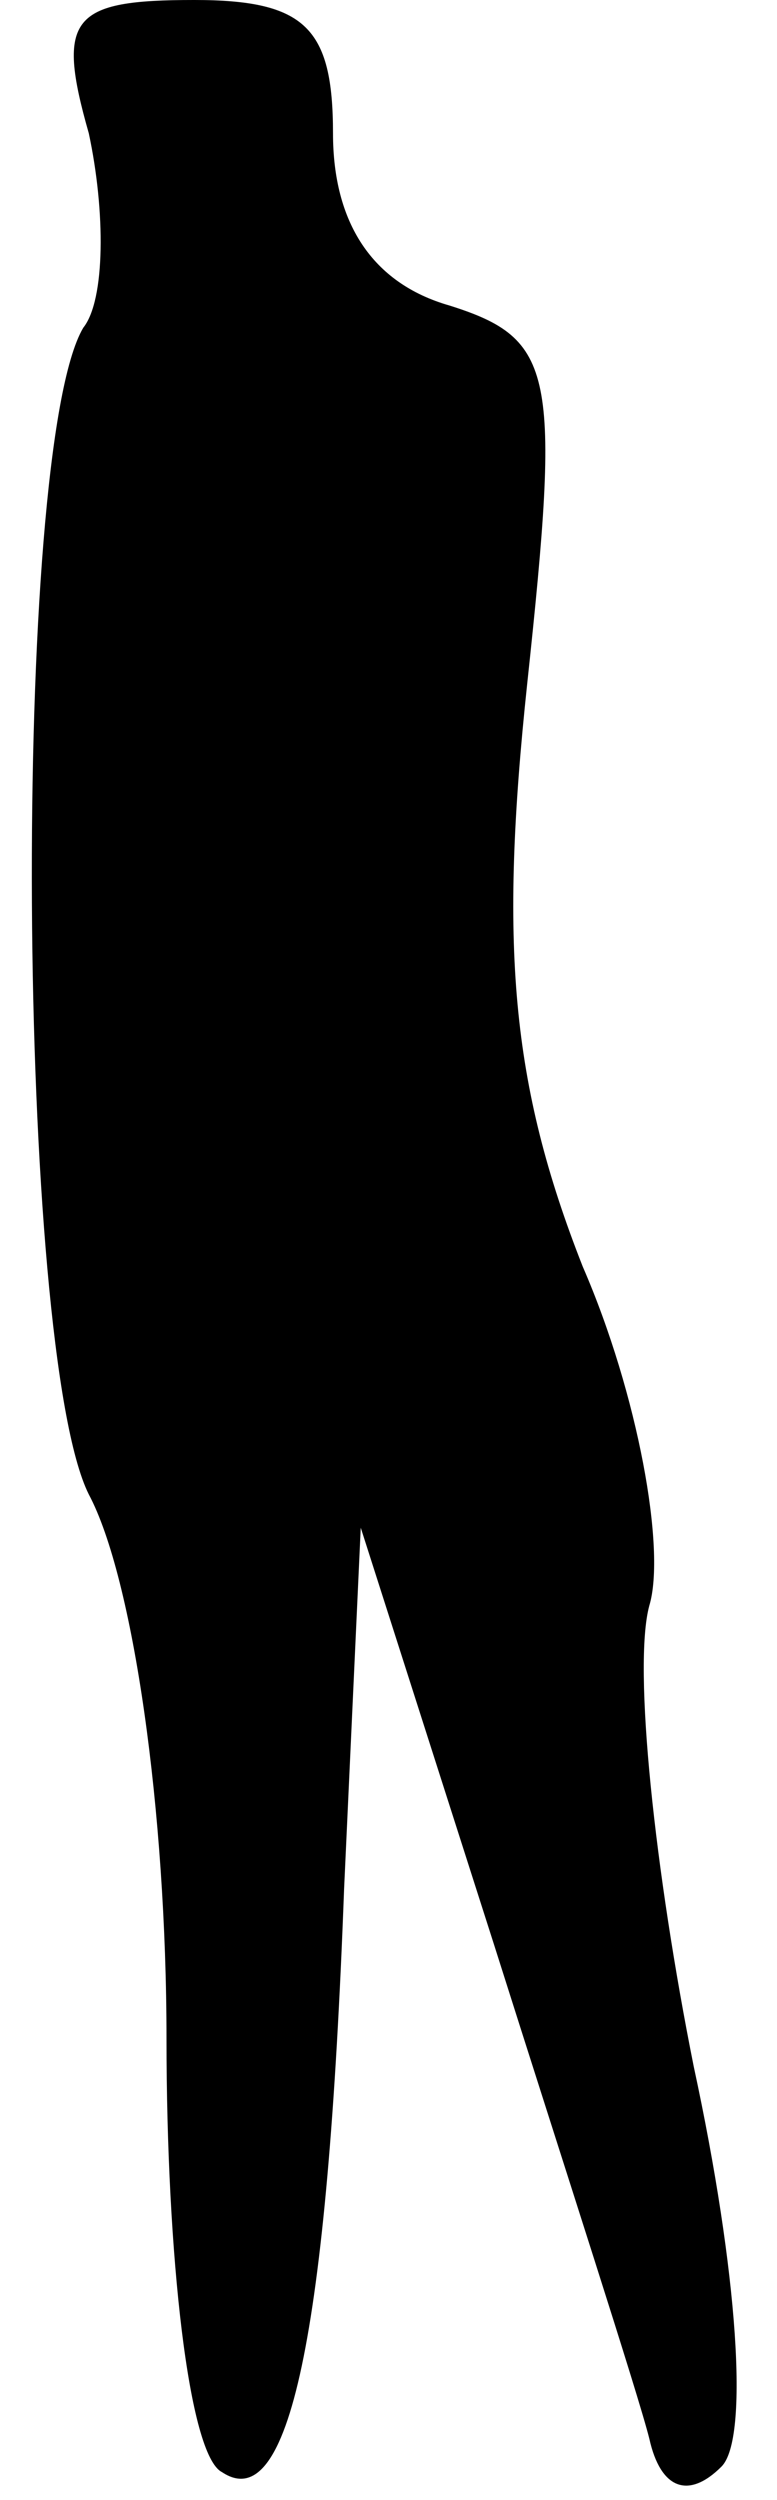 <?xml version="1.0" standalone="no"?>
<!DOCTYPE svg PUBLIC "-//W3C//DTD SVG 20010904//EN"
 "http://www.w3.org/TR/2001/REC-SVG-20010904/DTD/svg10.dtd">
<svg version="1.0" xmlns="http://www.w3.org/2000/svg"
 width="14pt" height="45pt" viewBox="0 0 14 45"
 preserveAspectRatio="xMidYMid meet">
<g transform="translate(0,45) scale(0.1,-0.1)"
fill="#000000" stroke="none">
<path fill="#000000" stroke="none" d="M16 426 c3 -14 3 -30 -1 -35 -13 -22
-12 -184 1 -210 8 -15 14 -57 14 -98 0 -39 4 -75 10 -78 12 -8 19 24 22 105
l3 65 24 -75 c13 -41 26 -81 28 -89 2 -9 7 -11 13 -5 5 5 3 35 -5 72 -7 35
-11 72 -8 83 3 10 -2 38 -12 61 -13 33 -15 58 -10 105 6 56 5 62 -14 68 -14 4
-21 15 -21 31 0 19 -5 24 -25 24 -22 0 -25 -3 -19 -24z"/>
</g>
</svg>
